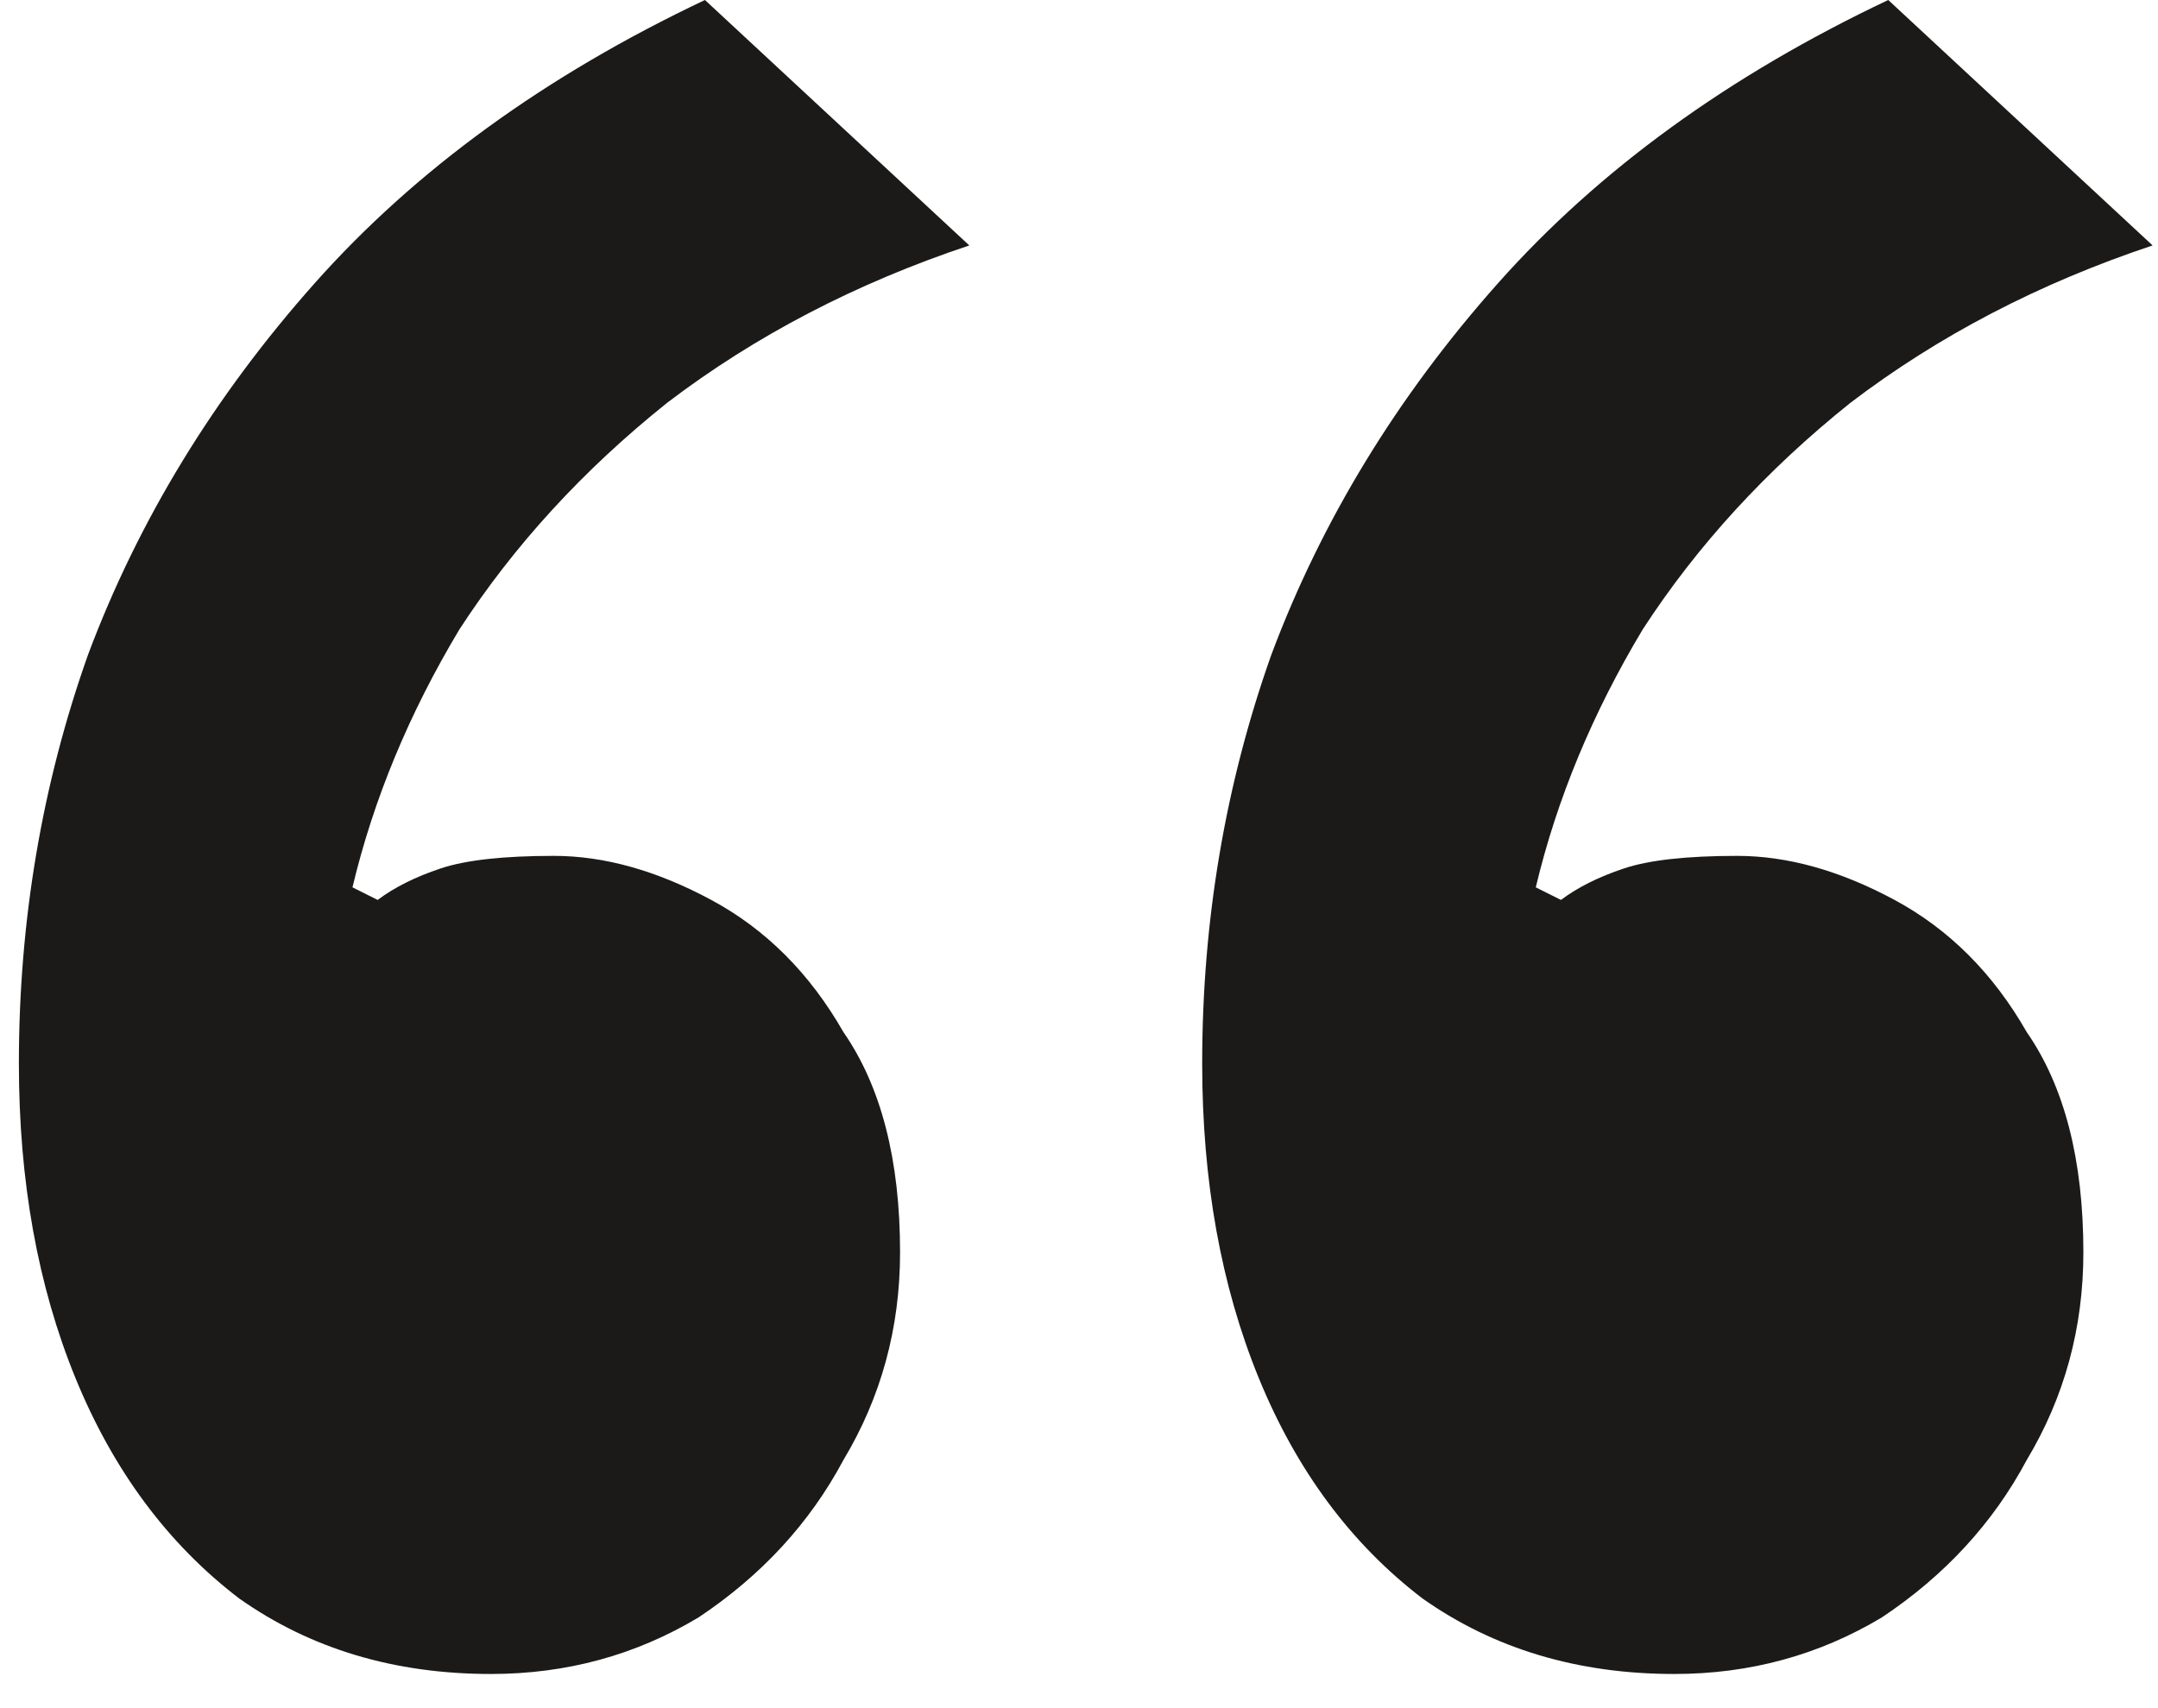 <svg width="48" height="38" viewBox="0 0 48 38" fill="none" xmlns="http://www.w3.org/2000/svg">
<path d="M10.92 37.24C8.773 37.24 6.907 36.68 5.32 35.56C3.733 34.347 2.52 32.713 1.68 30.66C0.84 28.607 0.42 26.273 0.42 23.66C0.42 20.487 0.933 17.453 1.96 14.56C3.08 11.573 4.76 8.82 7 6.3C9.24 3.78 12.133 1.68 15.68 0L21.56 5.46C19.04 6.3 16.8 7.467 14.84 8.96C12.973 10.453 11.433 12.133 10.22 14C9.1 15.867 8.307 17.78 7.84 19.74L8.4 20.02C8.773 19.74 9.24 19.507 9.8 19.32C10.36 19.133 11.2 19.04 12.32 19.04C13.44 19.04 14.607 19.367 15.82 20.02C17.033 20.673 18.013 21.653 18.76 22.96C19.6 24.173 20.02 25.807 20.02 27.86C20.02 29.54 19.6 31.08 18.76 32.48C18.013 33.88 16.94 35.047 15.54 35.98C14.14 36.82 12.6 37.24 10.92 37.24ZM37.24 37.24C35.093 37.24 33.227 36.68 31.64 35.56C30.053 34.347 28.84 32.713 28 30.66C27.16 28.607 26.74 26.273 26.74 23.66C26.74 20.487 27.253 17.453 28.28 14.56C29.4 11.573 31.08 8.82 33.32 6.3C35.56 3.78 38.453 1.68 42 0L47.88 5.46C45.36 6.3 43.12 7.467 41.16 8.96C39.293 10.453 37.753 12.133 36.54 14C35.42 15.867 34.627 17.78 34.16 19.74L34.72 20.02C35.093 19.74 35.56 19.507 36.12 19.32C36.68 19.133 37.52 19.04 38.64 19.04C39.76 19.04 40.927 19.367 42.14 20.02C43.353 20.673 44.333 21.653 45.08 22.96C45.92 24.173 46.34 25.807 46.34 27.86C46.34 29.54 45.92 31.08 45.08 32.48C44.333 33.88 43.26 35.047 41.86 35.98C40.46 36.82 38.92 37.24 37.24 37.24Z" fill="#1B1A19"/>
</svg>
